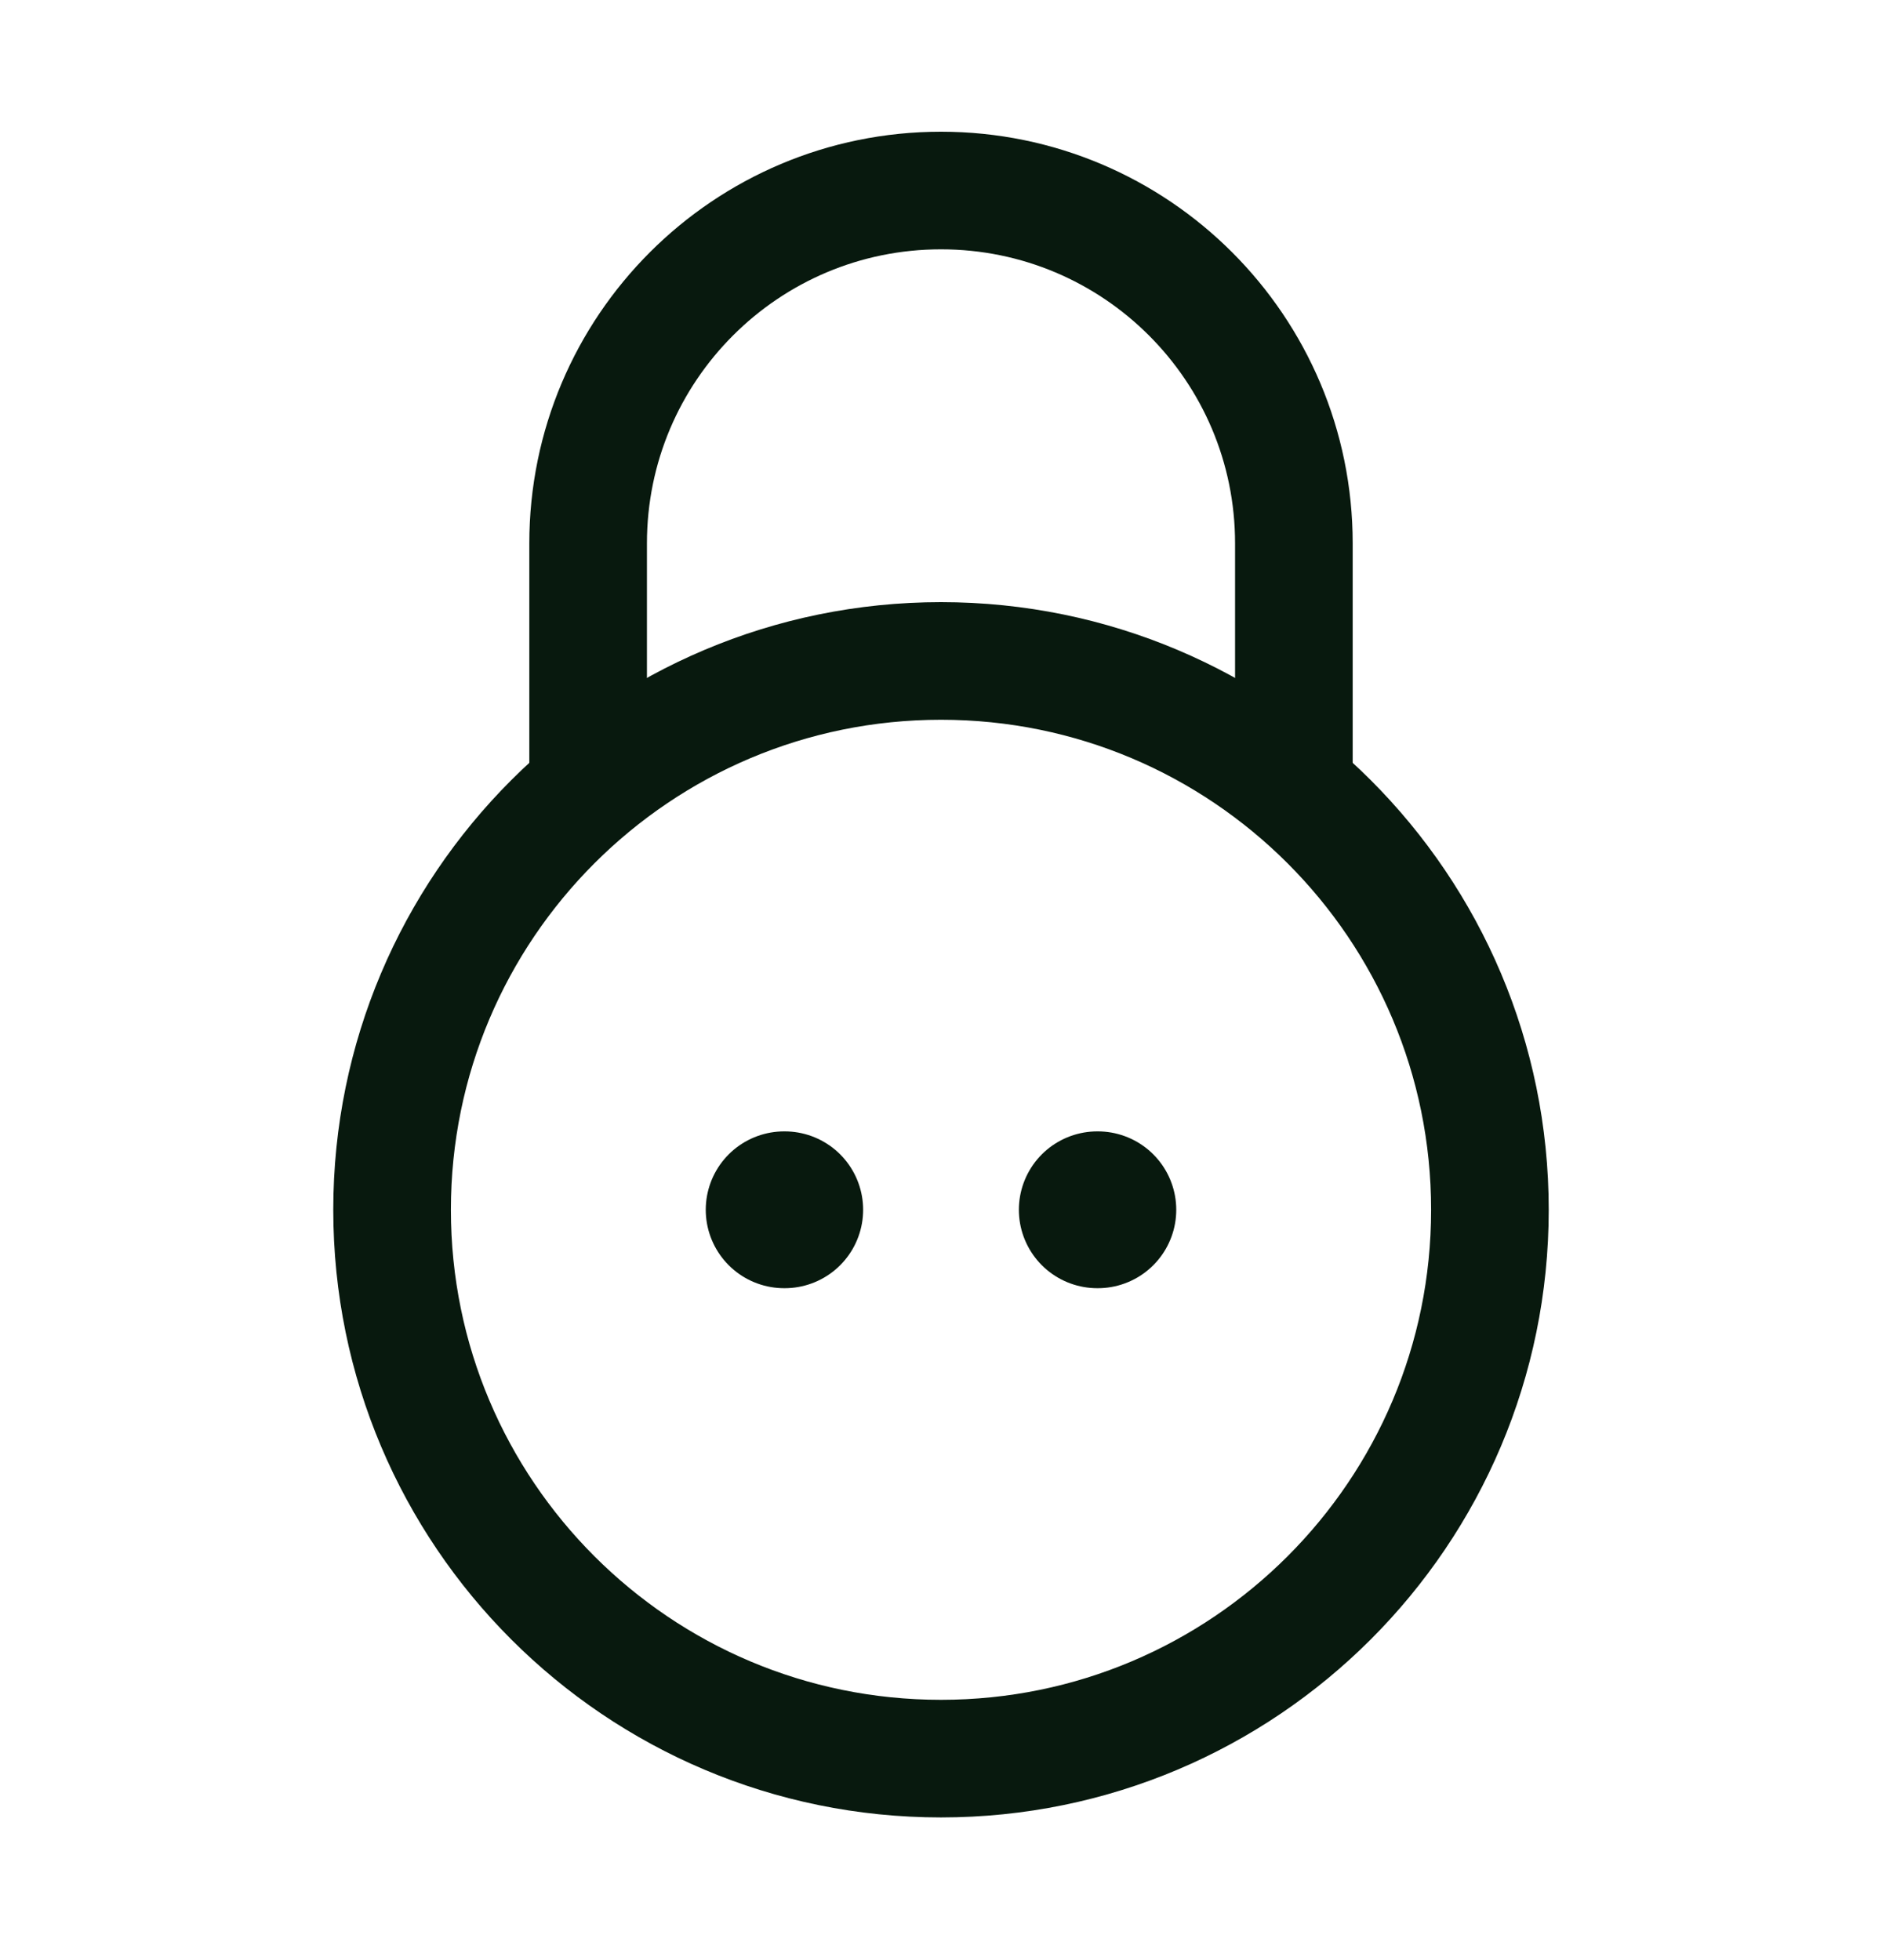 <svg width="24" height="25" viewBox="0 0 24 25" fill="none" xmlns="http://www.w3.org/2000/svg">
  <path d="M13.993 15.43H14M10 15.43H10.007" stroke="#08190E" stroke-width="2"
    stroke-linecap="round" stroke-linejoin="round" />
  <path
    d="M5 15.43C5 11.564 8.134 8.43 12 8.43C15.866 8.43 19 11.564 19 15.43C19 19.296 15.866 22.43 12 22.43C8.134 22.43 5 19.296 5 15.43Z"
    stroke="#08190E" stroke-width="1.5" />
  <path
    d="M16.5 9.93V6.93C16.5 4.444 14.485 2.43 12 2.43C9.515 2.43 7.5 4.444 7.5 6.93V9.93"
    stroke="#08190E" stroke-width="1.5" stroke-linecap="round" />
</svg>